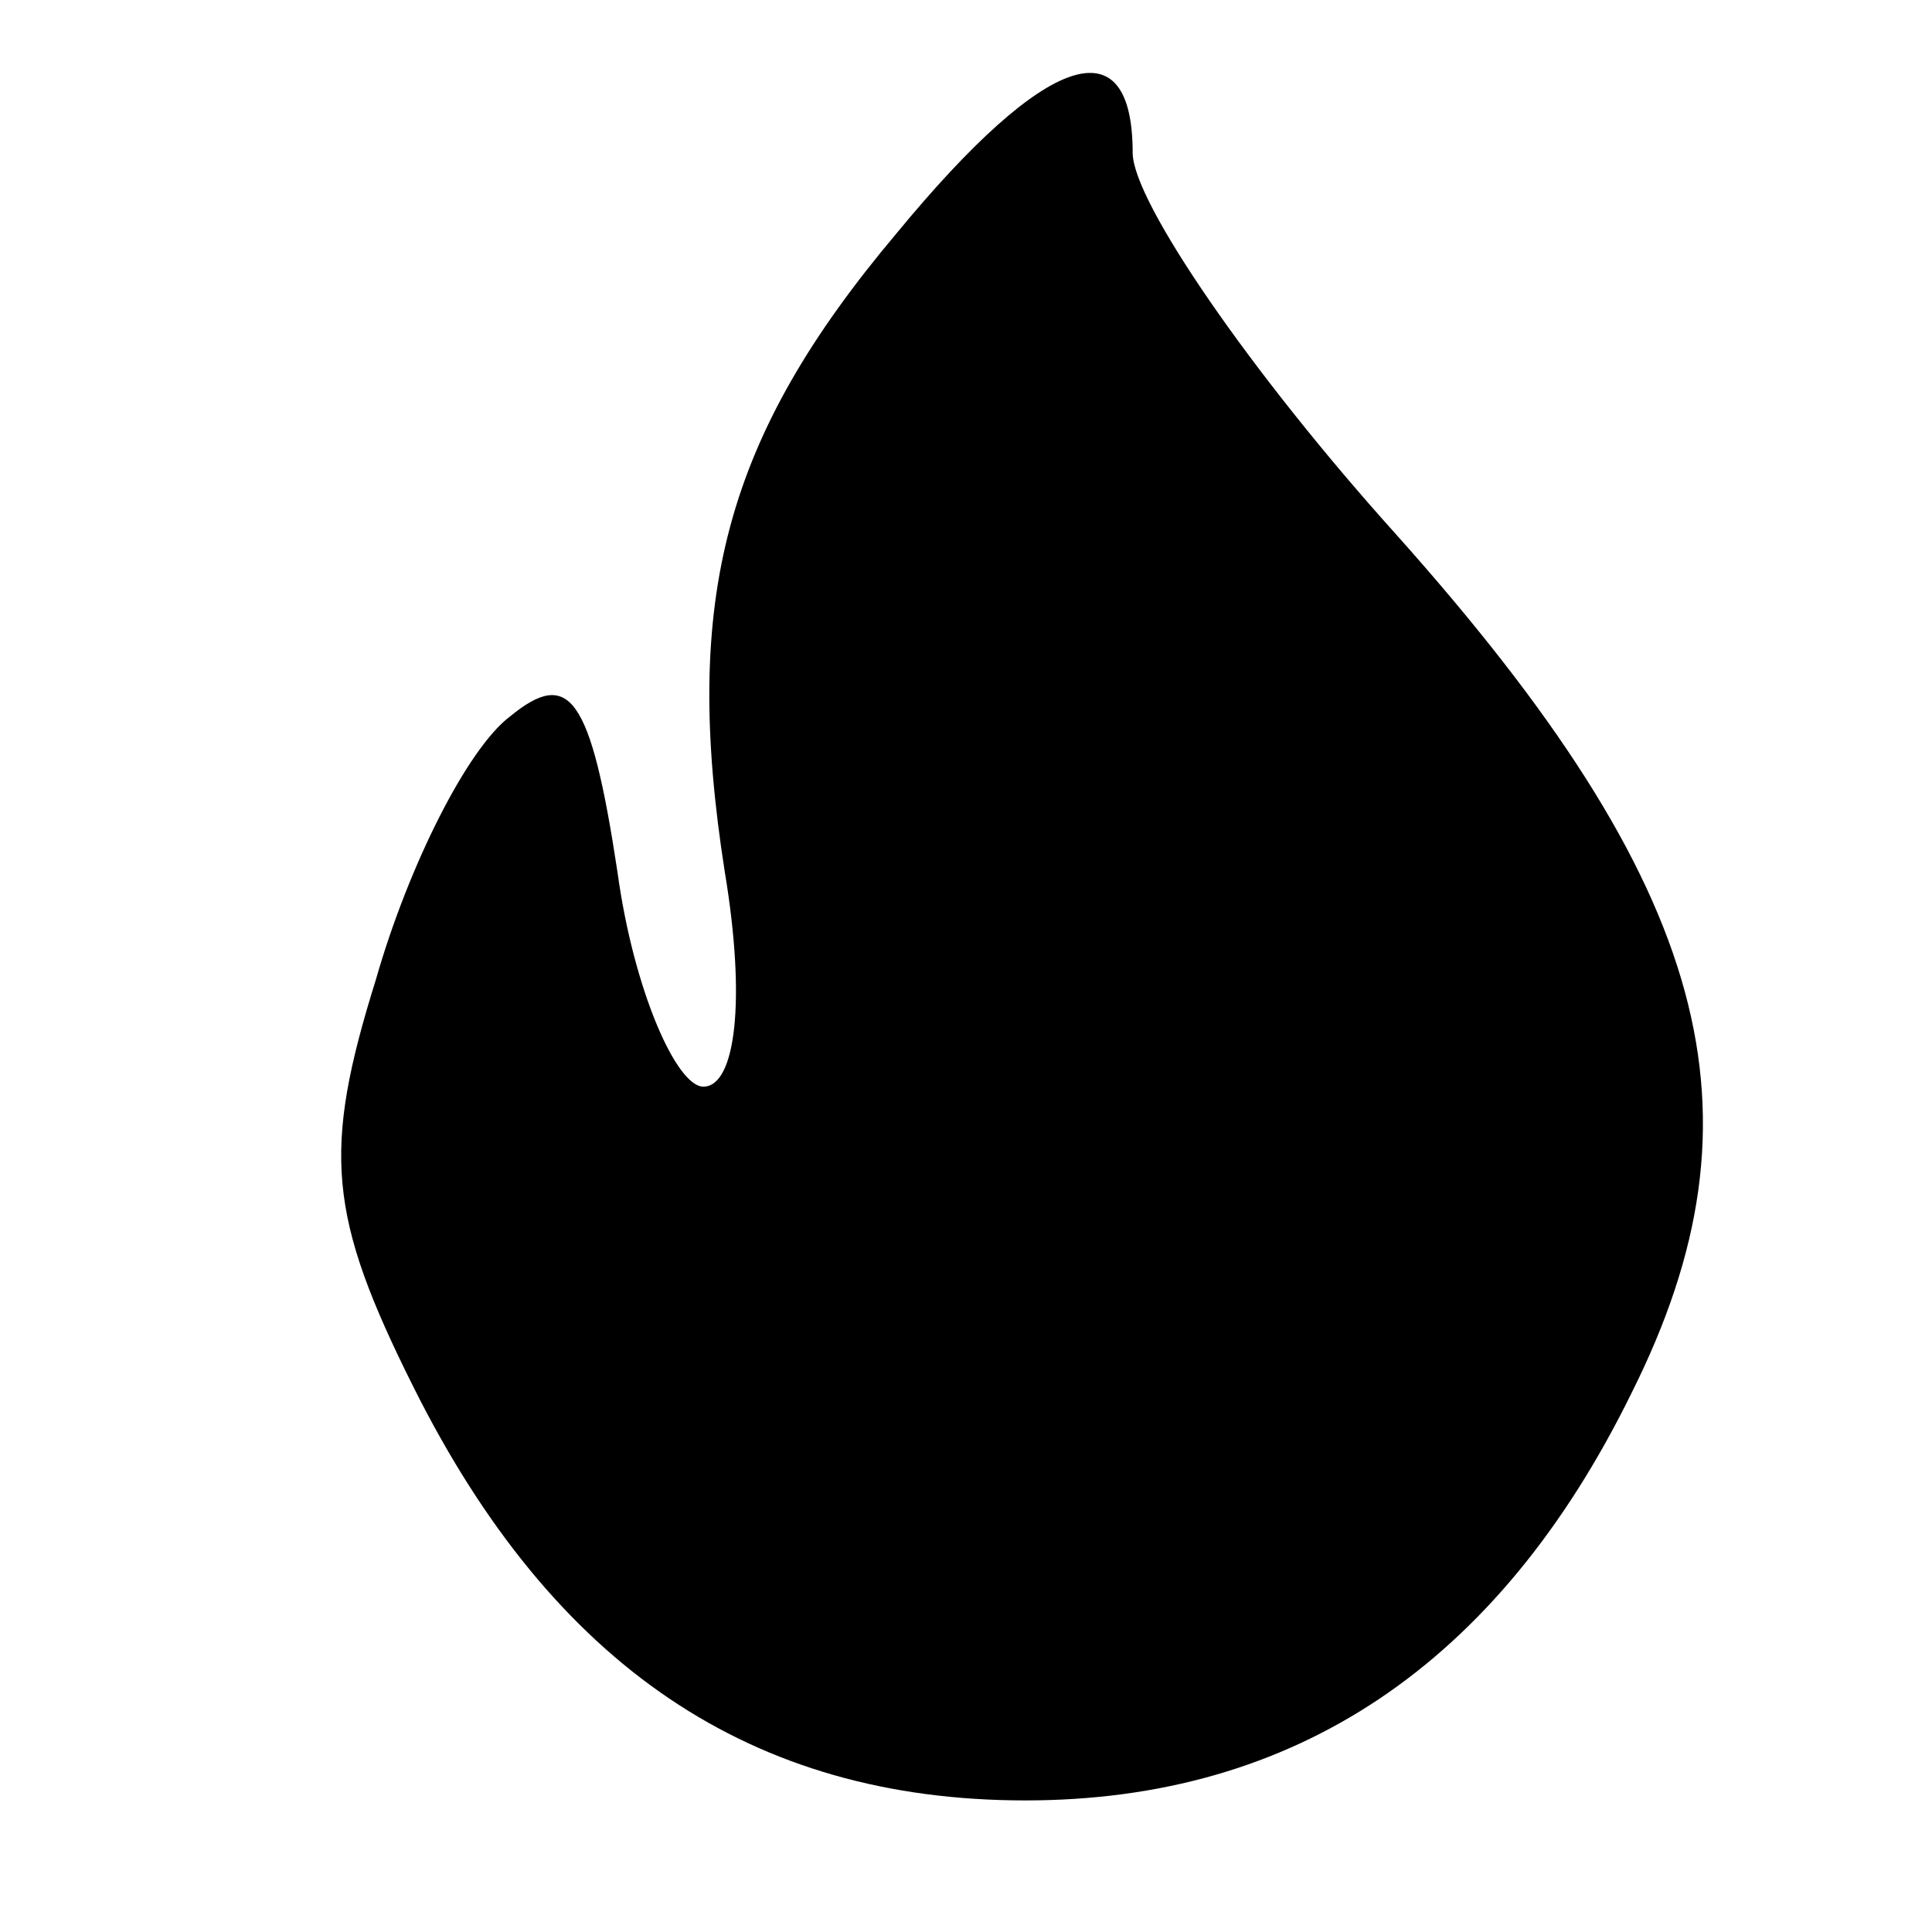 <?xml version="1.0" encoding="UTF-8" standalone="no"?>
<svg
   version="1.0"
   width="36pt"
   height="36pt"
   viewBox="0 0 36 36"
   preserveAspectRatio="xMidYMid meet"
   id="svg16"
   sodipodi:docname="fire.svg"
   inkscape:version="1.2.2 (732a01da63, 2022-12-09)"
   xmlns:inkscape="http://www.inkscape.org/namespaces/inkscape"
   xmlns:sodipodi="http://sodipodi.sourceforge.net/DTD/sodipodi-0.dtd"
   xmlns="http://www.w3.org/2000/svg"
   xmlns:svg="http://www.w3.org/2000/svg">
  <defs
     id="defs20" />
  <sodipodi:namedview
     id="namedview18"
     pagecolor="#ffffff"
     bordercolor="#000000"
     borderopacity="0.25"
     inkscape:showpageshadow="2"
     inkscape:pageopacity="0.0"
     inkscape:pagecheckerboard="0"
     inkscape:deskcolor="#d1d1d1"
     inkscape:document-units="pt"
     showgrid="false"
     inkscape:zoom="11.991353"
     inkscape:cx="29.604667"
     inkscape:cy="24.976332"
     inkscape:window-width="1920"
     inkscape:window-height="1001"
     inkscape:window-x="-9"
     inkscape:window-y="-9"
     inkscape:window-maximized="1"
     inkscape:current-layer="g14" />
  <g
     transform="translate(0,36) scale(0.1,-0.1)"
     fill="#000000"
     stroke="none"
     id="g14">
    <path
       d="m 211.057,331.518 c 0,-9 22,-41 49,-71 59,-66 70,-108 44,-160 -25,-51 -63,-76 -113,-76 -51,0 -88,25 -114,77 -16,32 -17,44 -7,76 6,21 17,43 25,49 11,9 15,4 20,-29 3,-22 11,-40 16,-40 6,0 8,16 4,40 -8,51 0,81 32,119 28,34 44,39 44,15 z"
       id="path229" />
  </g>
</svg>
